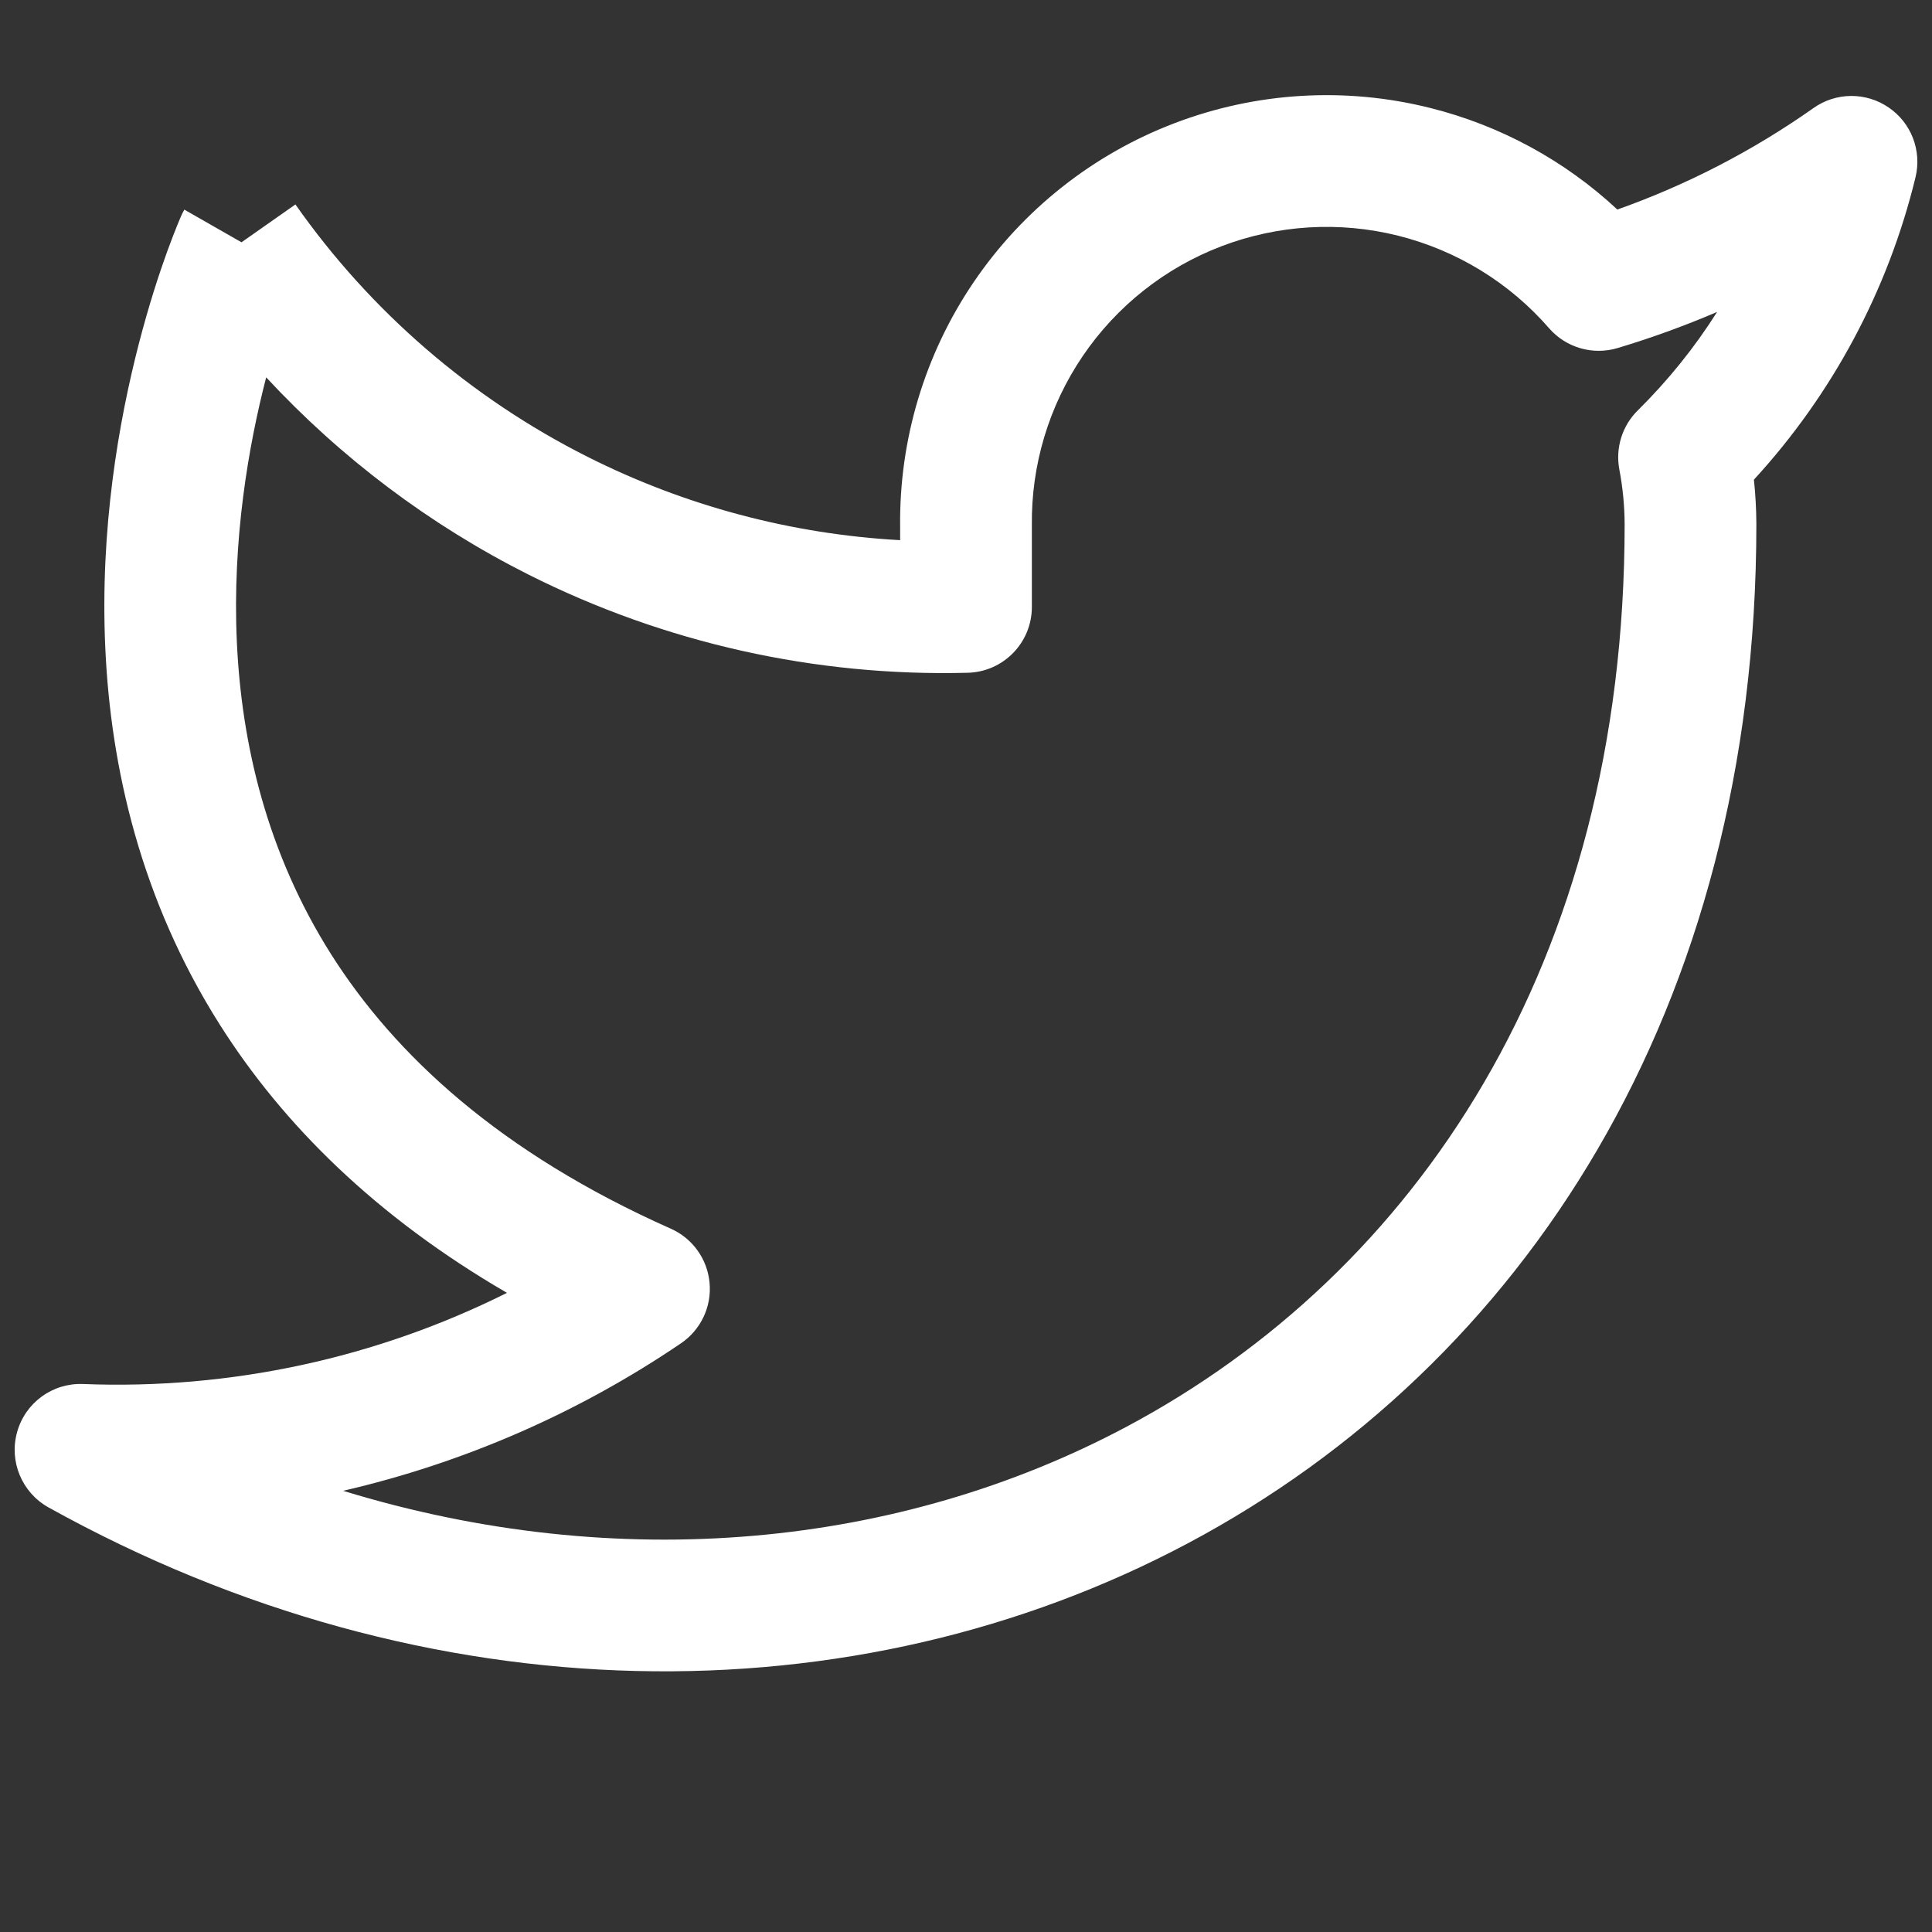 <svg width="22" height="22" viewBox="0 0 22 22" fill="none" xmlns="http://www.w3.org/2000/svg">
<rect x="0" y="0" width="22" height="22" fill="#333333" stroke="none"/>
<path fill-rule="evenodd" clip-rule="evenodd" d="M13.374 1.403C14.304 1.048 15.32 0.987 16.285 1.229C17.085 1.429 17.818 1.828 18.417 2.386C19.21 2.105 19.962 1.716 20.651 1.23C20.907 1.049 21.247 1.047 21.505 1.223C21.764 1.398 21.886 1.716 21.812 2.02C21.499 3.306 20.865 4.49 19.972 5.462C19.99 5.629 19.999 5.797 20 5.965L20 5.968C20 11.501 17.339 15.545 13.53 17.572C9.738 19.59 4.885 19.572 0.552 17.165C0.249 16.996 0.101 16.641 0.195 16.307C0.288 15.972 0.599 15.746 0.946 15.76C2.624 15.826 4.284 15.466 5.773 14.722C4.276 13.852 3.221 12.802 2.503 11.668C1.602 10.245 1.26 8.736 1.199 7.377C1.137 6.02 1.353 4.797 1.58 3.918C1.694 3.477 1.812 3.117 1.903 2.866C1.949 2.74 1.988 2.641 2.016 2.571C2.03 2.536 2.041 2.509 2.05 2.489L2.06 2.466L2.061 2.463C2.072 2.437 2.085 2.412 2.099 2.387L2.75 2.759L3.364 2.328C4.219 3.546 5.362 4.533 6.691 5.202C7.801 5.761 9.013 6.083 10.25 6.151V6C10.238 5.007 10.53 4.034 11.088 3.212C11.647 2.389 12.445 1.757 13.374 1.403ZM3.031 4.297C2.829 5.079 2.644 6.146 2.697 7.308C2.75 8.47 3.039 9.71 3.77 10.866C4.499 12.016 5.695 13.127 7.638 13.991C7.887 14.101 8.056 14.338 8.08 14.609C8.105 14.88 7.98 15.143 7.755 15.296C6.58 16.094 5.274 16.66 3.907 16.976C7.047 17.938 10.24 17.624 12.825 16.248C16.119 14.495 18.5 10.977 18.5 5.969C18.499 5.76 18.479 5.552 18.44 5.348C18.393 5.102 18.472 4.848 18.65 4.673C18.994 4.333 19.297 3.957 19.553 3.552C19.185 3.71 18.807 3.847 18.421 3.963C18.139 4.048 17.833 3.96 17.639 3.737C17.188 3.218 16.588 2.851 15.921 2.684C15.254 2.517 14.552 2.559 13.909 2.804C13.267 3.049 12.715 3.486 12.329 4.055C11.943 4.624 11.741 5.297 11.75 5.985L11.75 5.995H11.75V6.912C11.75 7.318 11.426 7.651 11.019 7.661C9.285 7.706 7.566 7.322 6.016 6.542C4.892 5.976 3.882 5.214 3.031 4.297Z" fill="white"/>
</svg>

